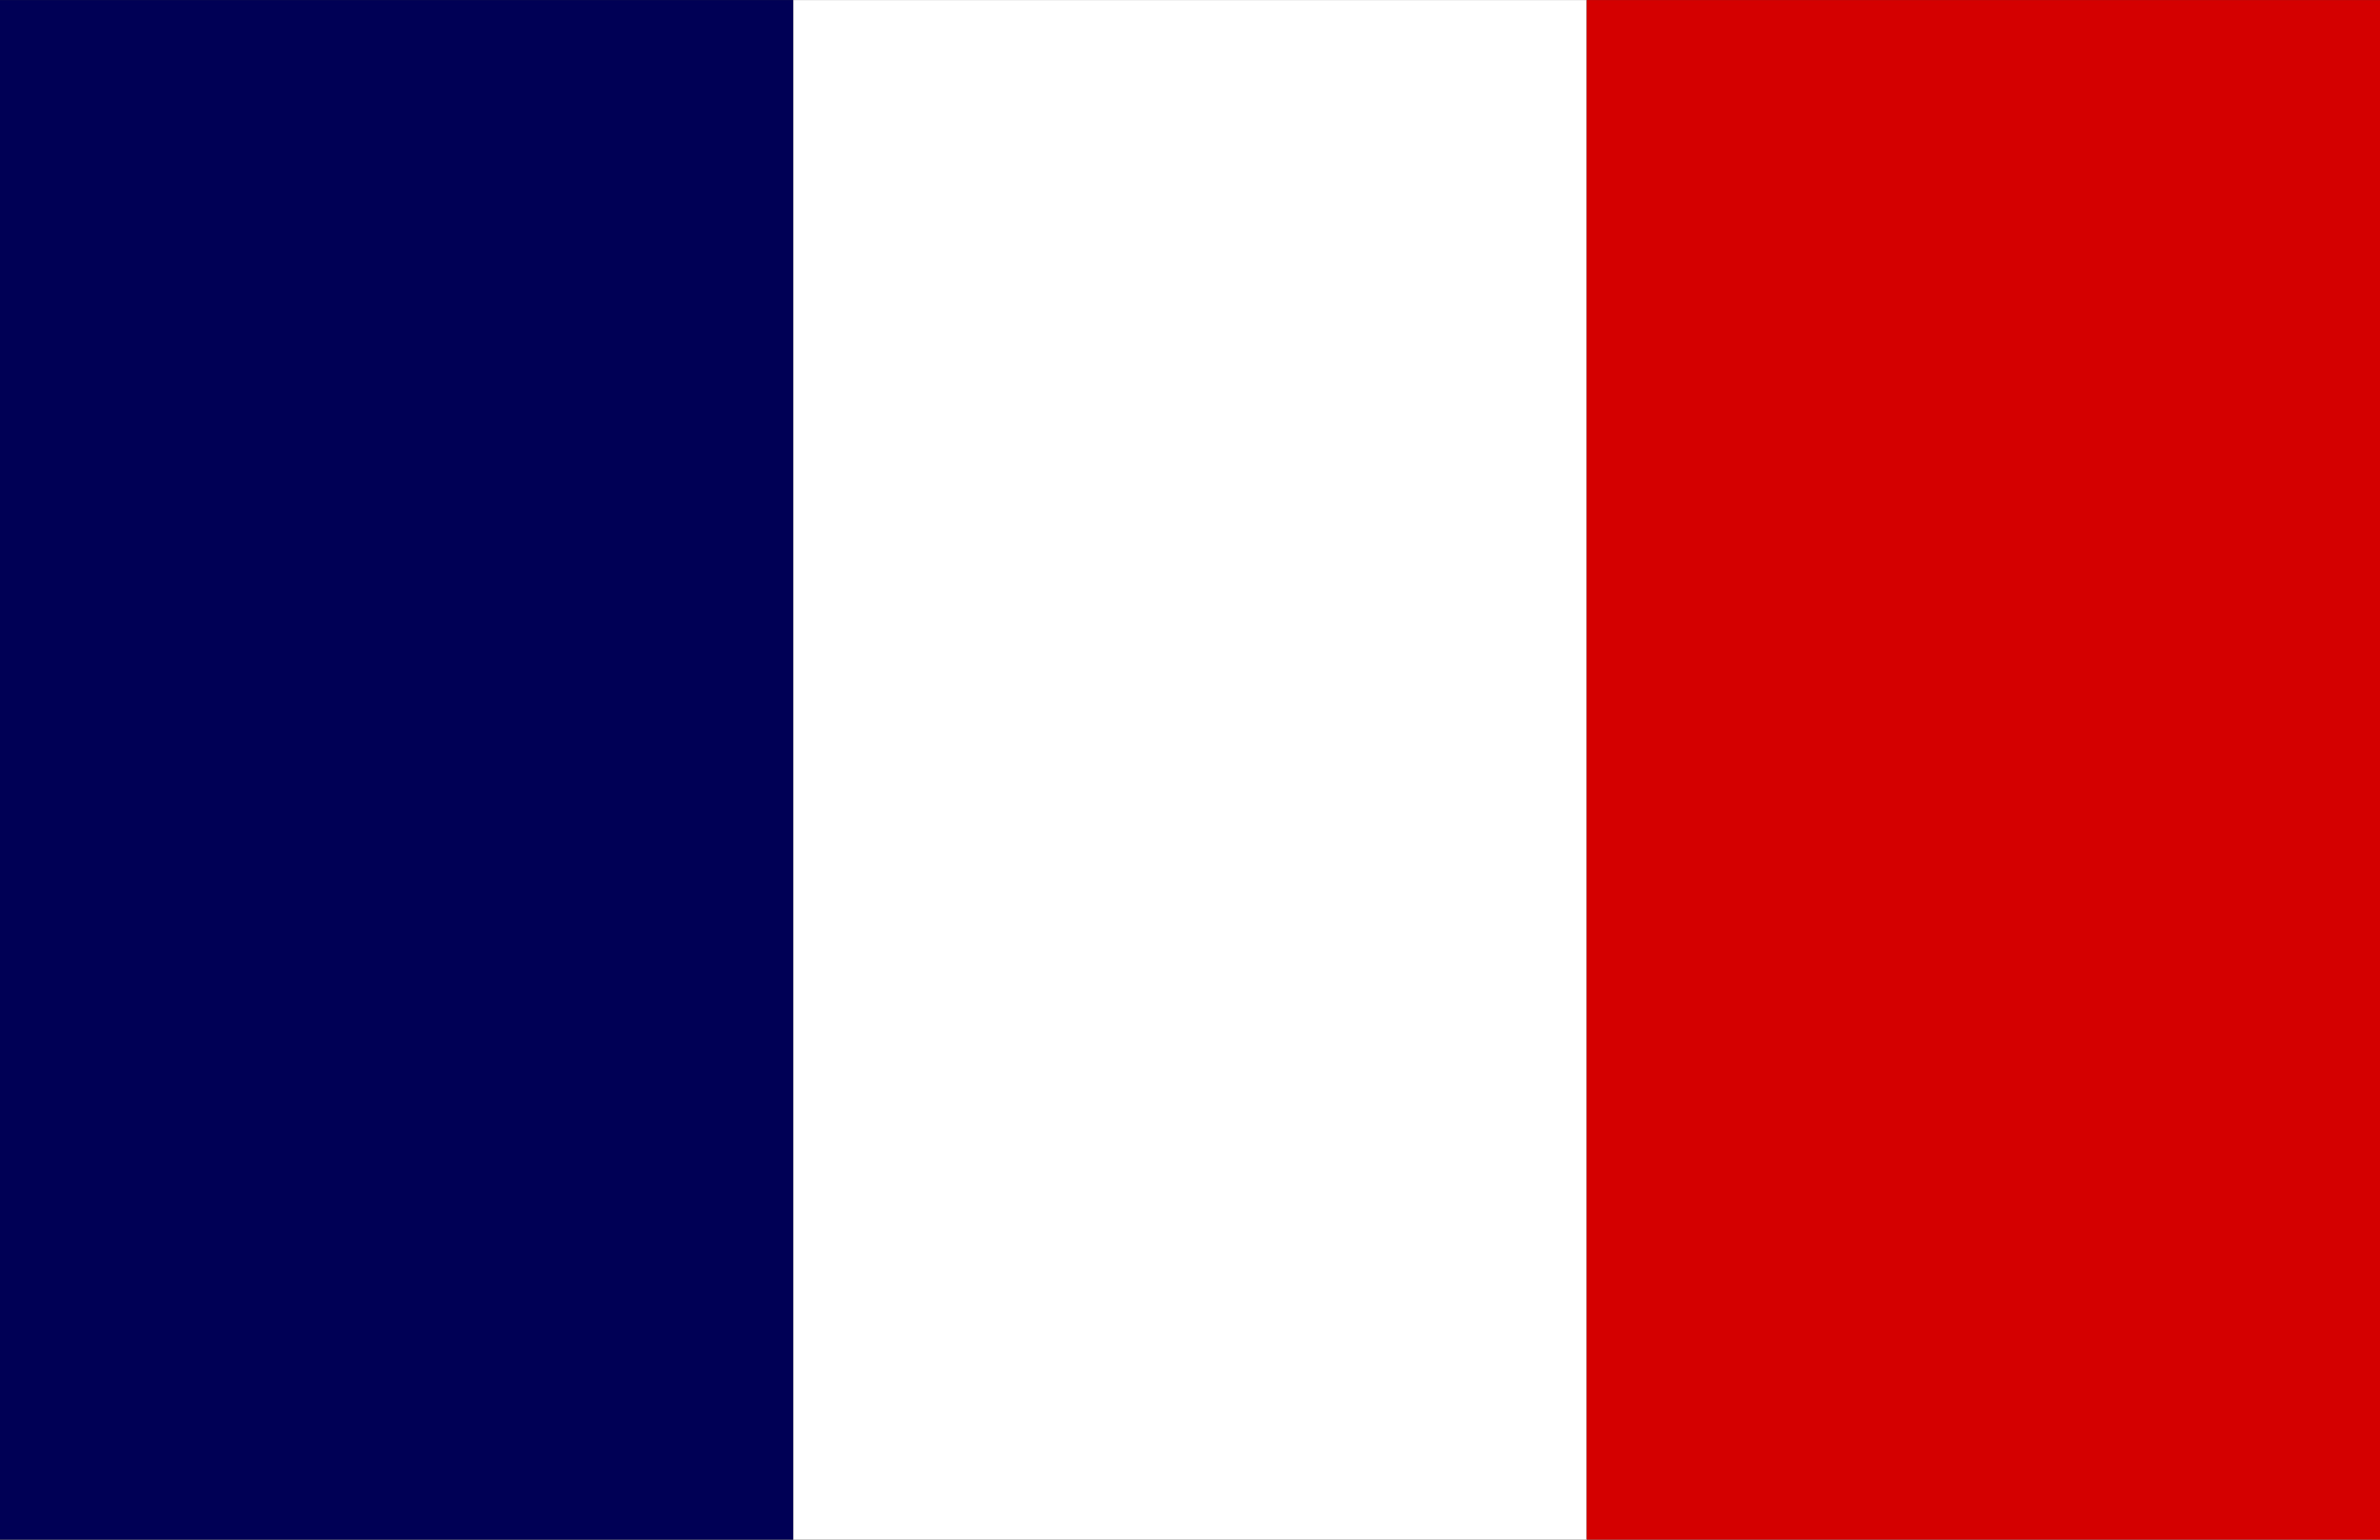 <?xml version="1.0" encoding="UTF-8" standalone="no"?>
<!-- Created with Inkscape (http://www.inkscape.org/) -->

<svg
   width="51"
   height="33"
   viewBox="0 0 13.494 8.731"
   version="1.1"
   id="svg5"
   inkscape:version="1.2.2 (1:1.2.2+202305151914+b0a8486541)"
   sodipodi:docname="french_flag.svg"
   xmlns:inkscape="http://www.inkscape.org/namespaces/inkscape"
   xmlns:sodipodi="http://sodipodi.sourceforge.net/DTD/sodipodi-0.dtd"
   xmlns="http://www.w3.org/2000/svg"
   xmlns:svg="http://www.w3.org/2000/svg">
  <rect x="0" y="0" width="13.494" height="8.731" fill="#333333" stroke="none"/>
  <sodipodi:namedview
     id="namedview7"
     pagecolor="#ffffff"
     bordercolor="#000000"
     borderopacity="0.25"
     inkscape:showpageshadow="2"
     inkscape:pageopacity="0.0"
     inkscape:pagecheckerboard="0"
     inkscape:deskcolor="#d1d1d1"
     inkscape:document-units="mm"
     showgrid="false"
     inkscape:zoom="5.615937"
     inkscape:cx="31.339383"
     inkscape:cy="13.800012"
     inkscape:window-width="1846"
     inkscape:window-height="1016"
     inkscape:window-x="0"
     inkscape:window-y="0"
     inkscape:window-maximized="1"
     inkscape:current-layer="layer1" />
  <defs
     id="defs2" />
  <g
     inkscape:label="Layer 1"
     inkscape:groupmode="layer"
     id="layer1">
    <rect
       style="fill:#000055;stroke:#000000;stroke-width:0;paint-order:stroke fill markers"
       id="rect2240"
       width="4.498"
       height="8.731"
       x="5e-07"
       y="5e-07"
       ry="0" />
    <rect
       style="fill:#ffffff;stroke:#000000;stroke-width:0;paint-order:stroke fill markers"
       id="rect3074"
       width="4.498"
       height="8.731"
       x="4.498"
       y="5.1935547e-07" />
    <rect
       style="fill:#d40000;stroke:#000000;stroke-width:0;paint-order:stroke fill markers"
       id="rect3076"
       width="4.498"
       height="8.731"
       x="8.996"
       y="5e-07" />
  </g>
</svg>
